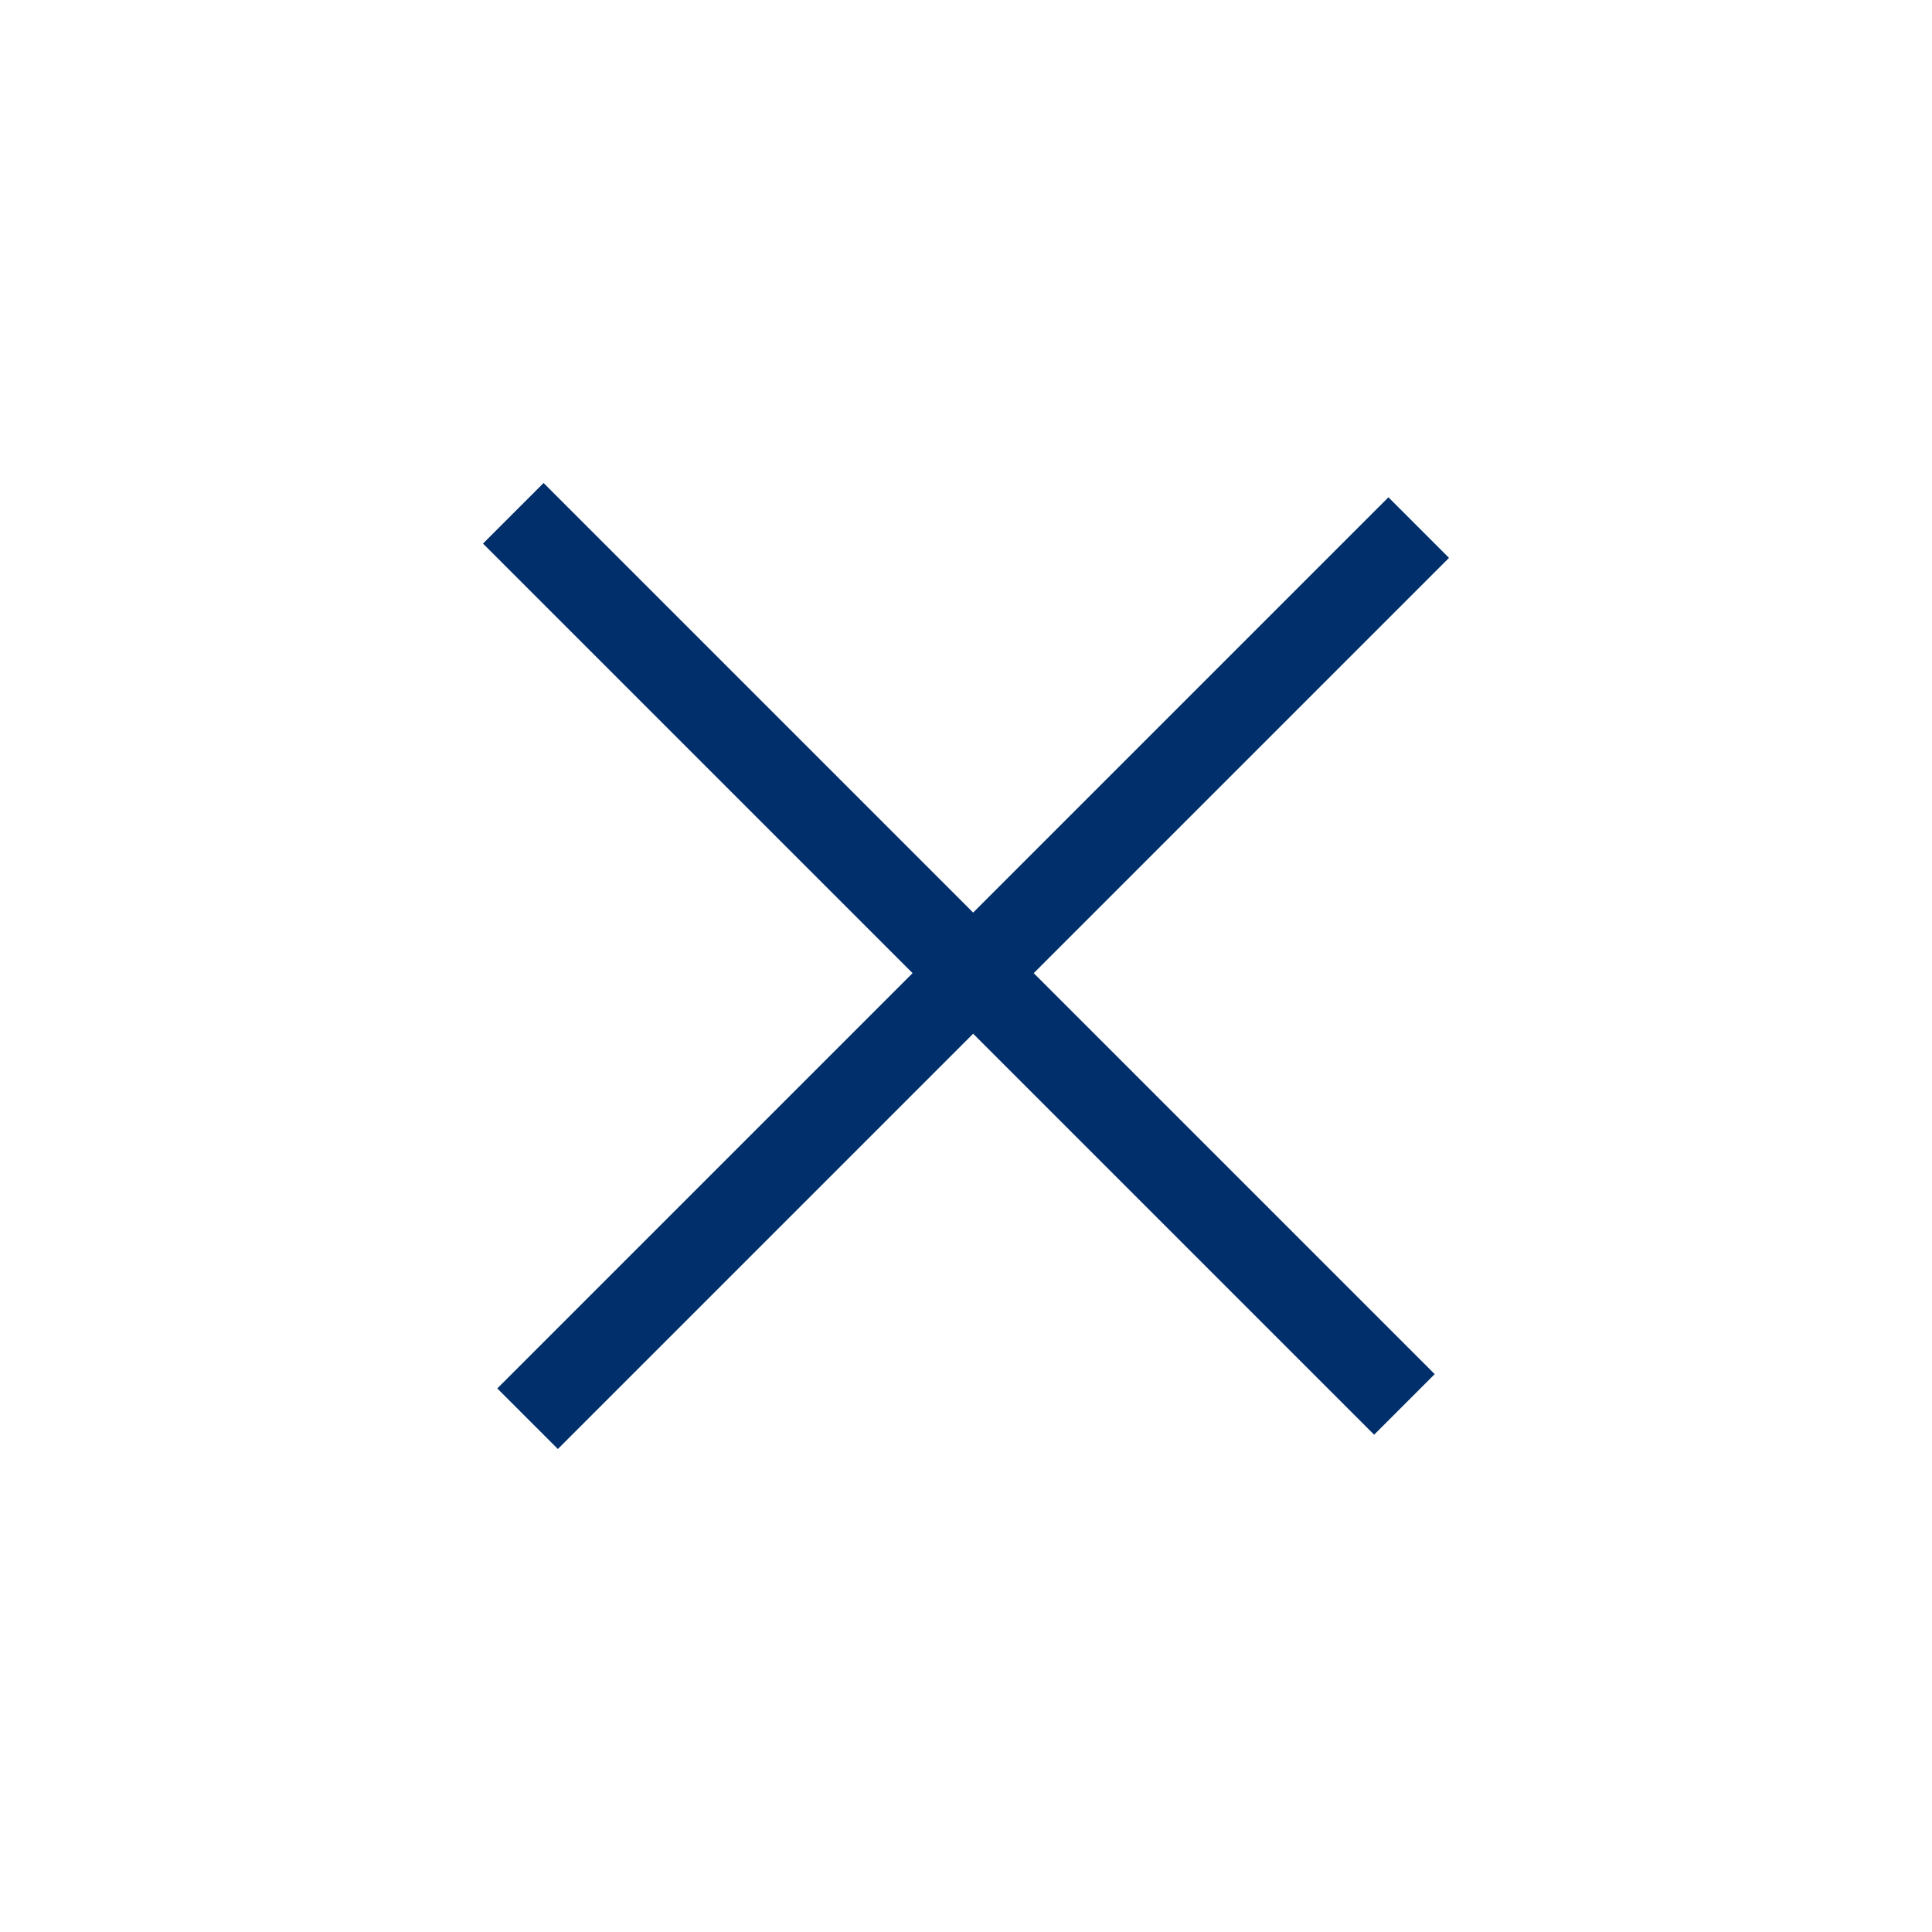 <svg width="20" height="20" viewBox="0 0 20 20" fill="none" xmlns="http://www.w3.org/2000/svg">
<g id="Group 28426879">
<mask id="mask0_1_1044" style="mask-type:alpha" maskUnits="userSpaceOnUse" x="0" y="0" width="20" height="20">
<rect id="Rectangle 4720" width="20" height="20" fill="#C4C4C4"/>
</mask>
<g mask="url(#mask0_1_1044)">
<path id="&#208;&#151;&#208;&#176;&#208;&#186;&#209;&#128;&#209;&#139;&#209;&#130;&#209;&#140;" fill-rule="evenodd" clip-rule="evenodd" d="M5.775 15L10.074 10.701L14.225 14.852L14.852 14.225L10.701 10.074L15 5.775L14.373 5.148L10.074 9.447L5.627 5L5 5.627L9.447 10.074L5.148 14.373L5.775 15Z" fill="#002F6C"/>
</g>
</g>
</svg>
